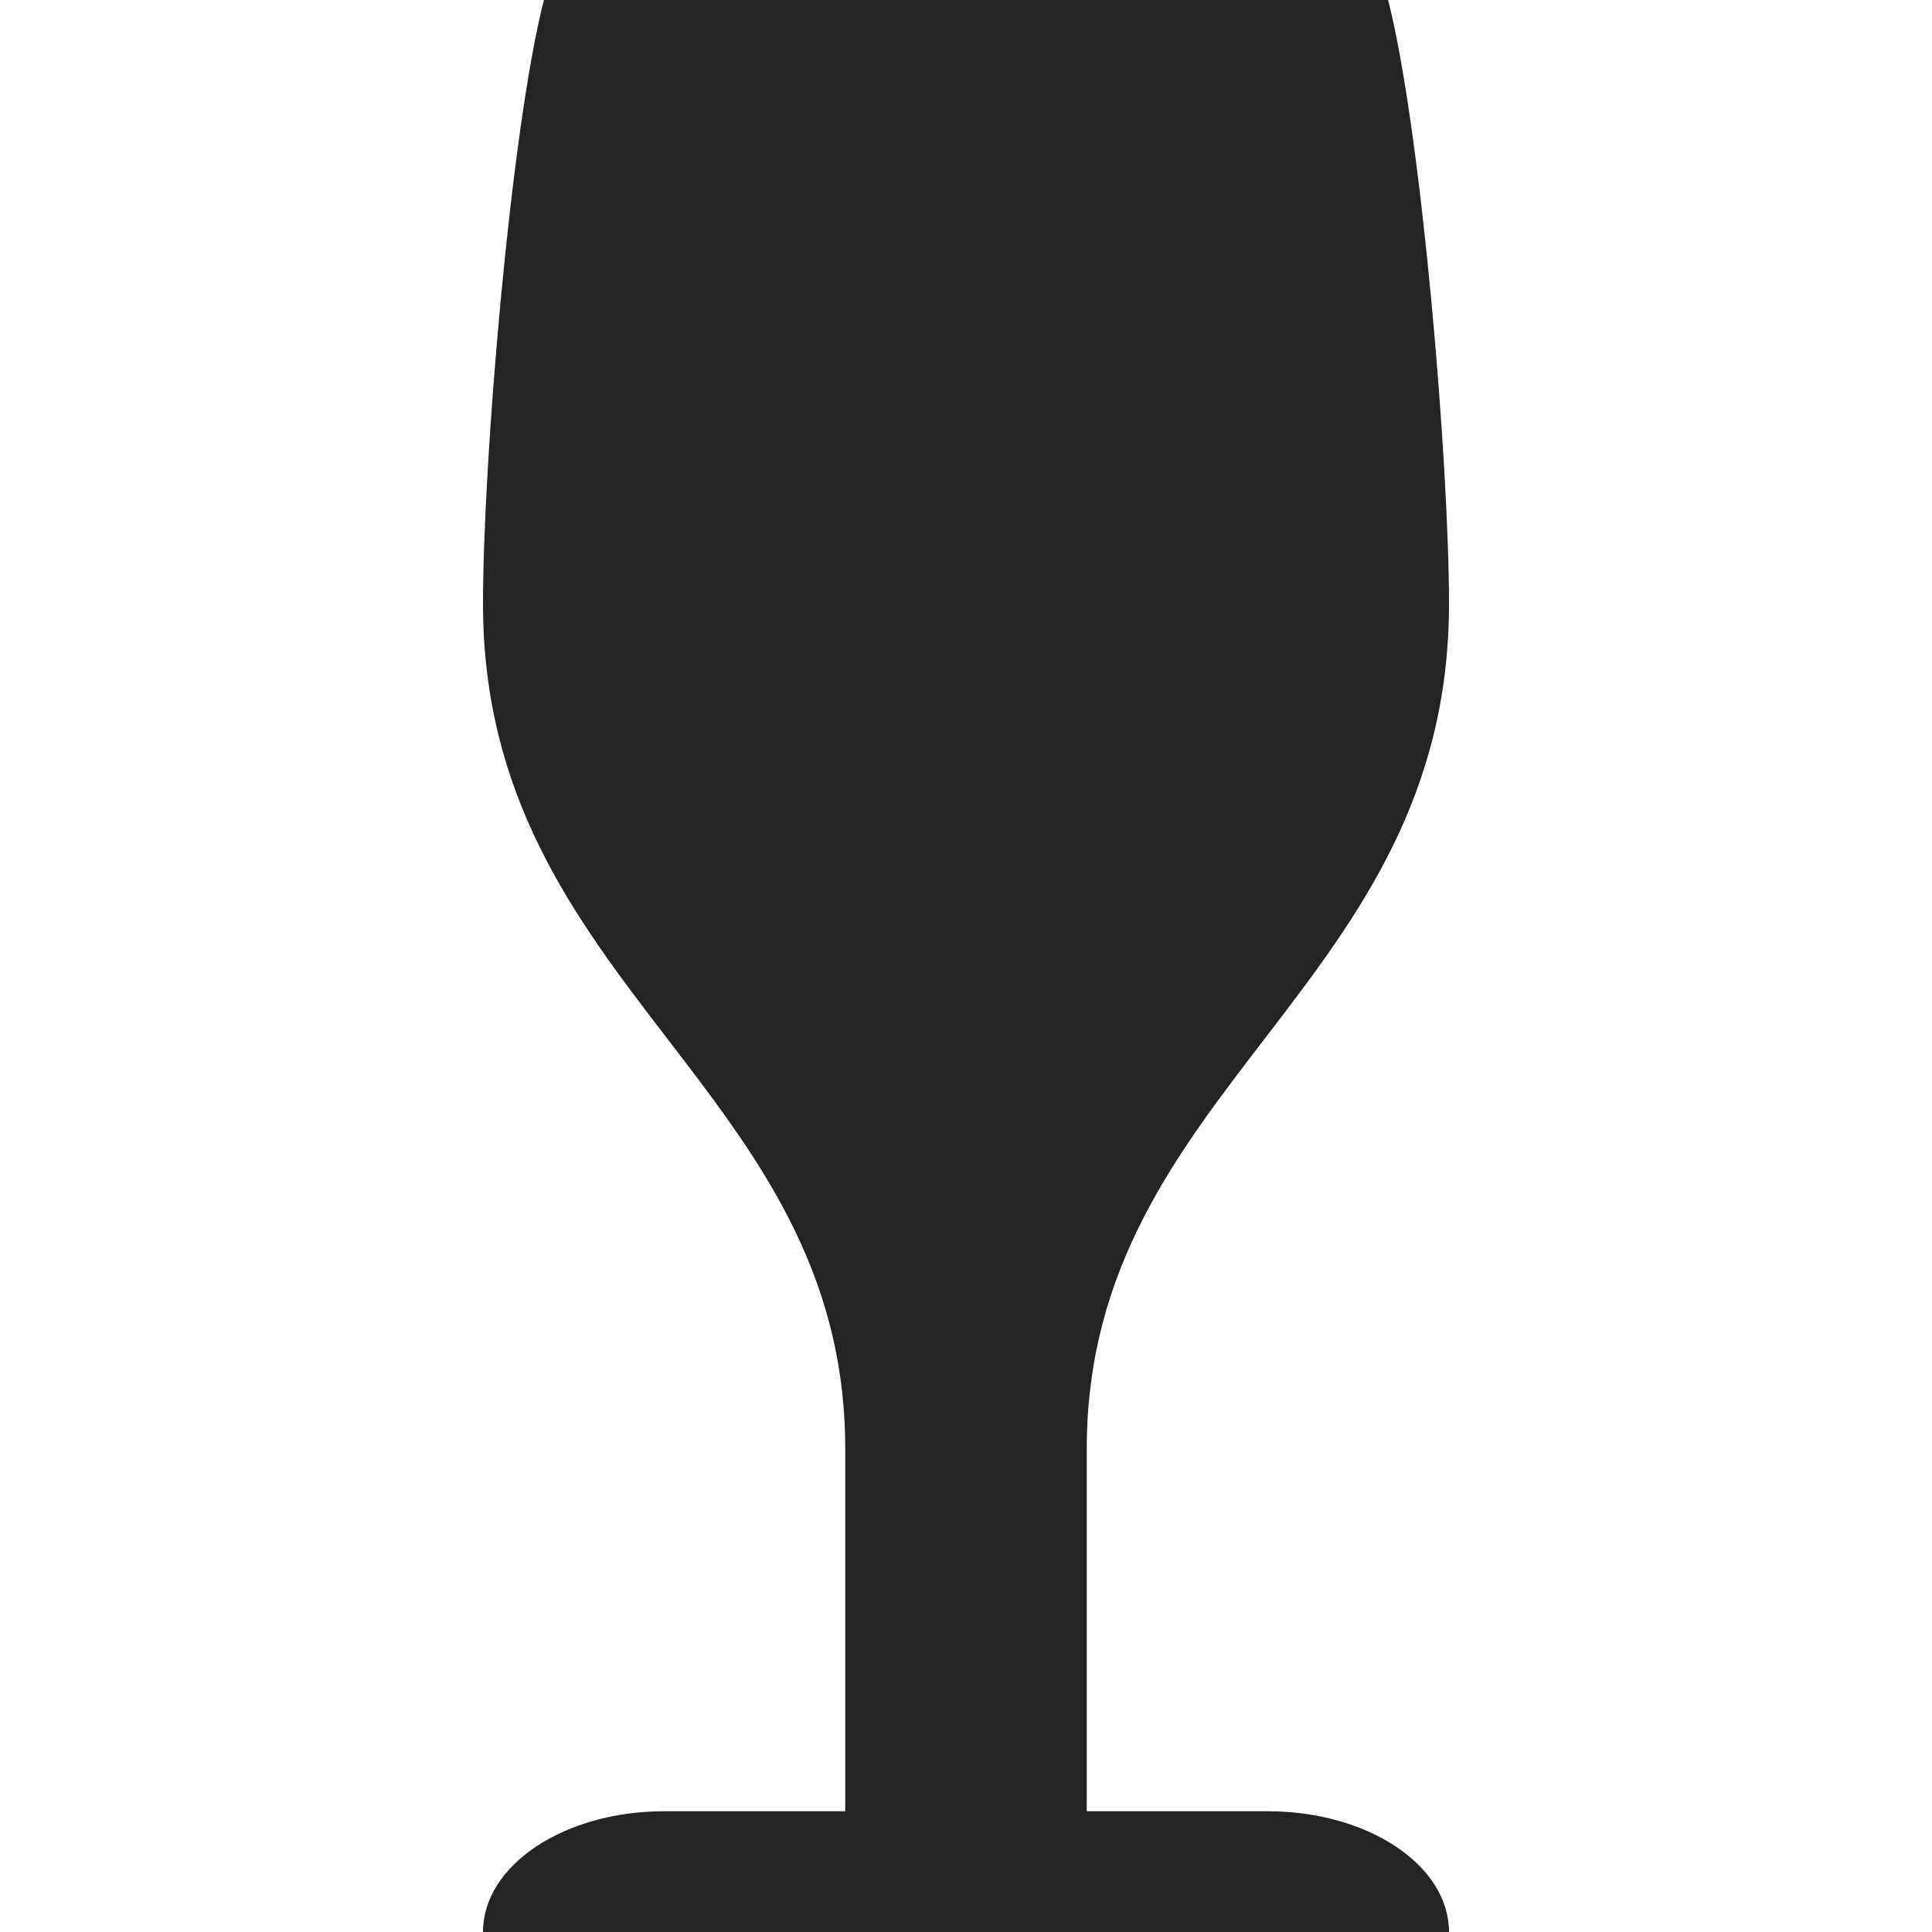 <?xml version="1.0" encoding="utf-8"?> <!-- Generator: IcoMoon.io --> <!DOCTYPE svg PUBLIC "-//W3C//DTD SVG 1.1//EN" "http://www.w3.org/Graphics/SVG/1.1/DTD/svg11.dtd"> <svg width="512" height="512" viewBox="0 0 512 512" xmlns="http://www.w3.org/2000/svg" xmlns:xlink="http://www.w3.org/1999/xlink" fill="#242424"><path d="M 384.00,160.00 C 384.00,261.766 288.00,288.00 288.00,384.00 L 288.00,480.00 L 336.00,480.00 C 362.51,480.00 384.00,494.327 384.00,512.00 L 128.00,512.00 C 128.00,494.327 149.49,480.00 176.00,480.00 L 224.00,480.00 L 224.00,384.00 C 224.00,288.00 128.00,261.766 128.00,160.00 C 128.00,122.658 135.263,34.781 144.138,0.00 L 367.861,0.00 C 376.737,34.781 384.00,122.658 384.00,160.00 Z" ></path></svg>